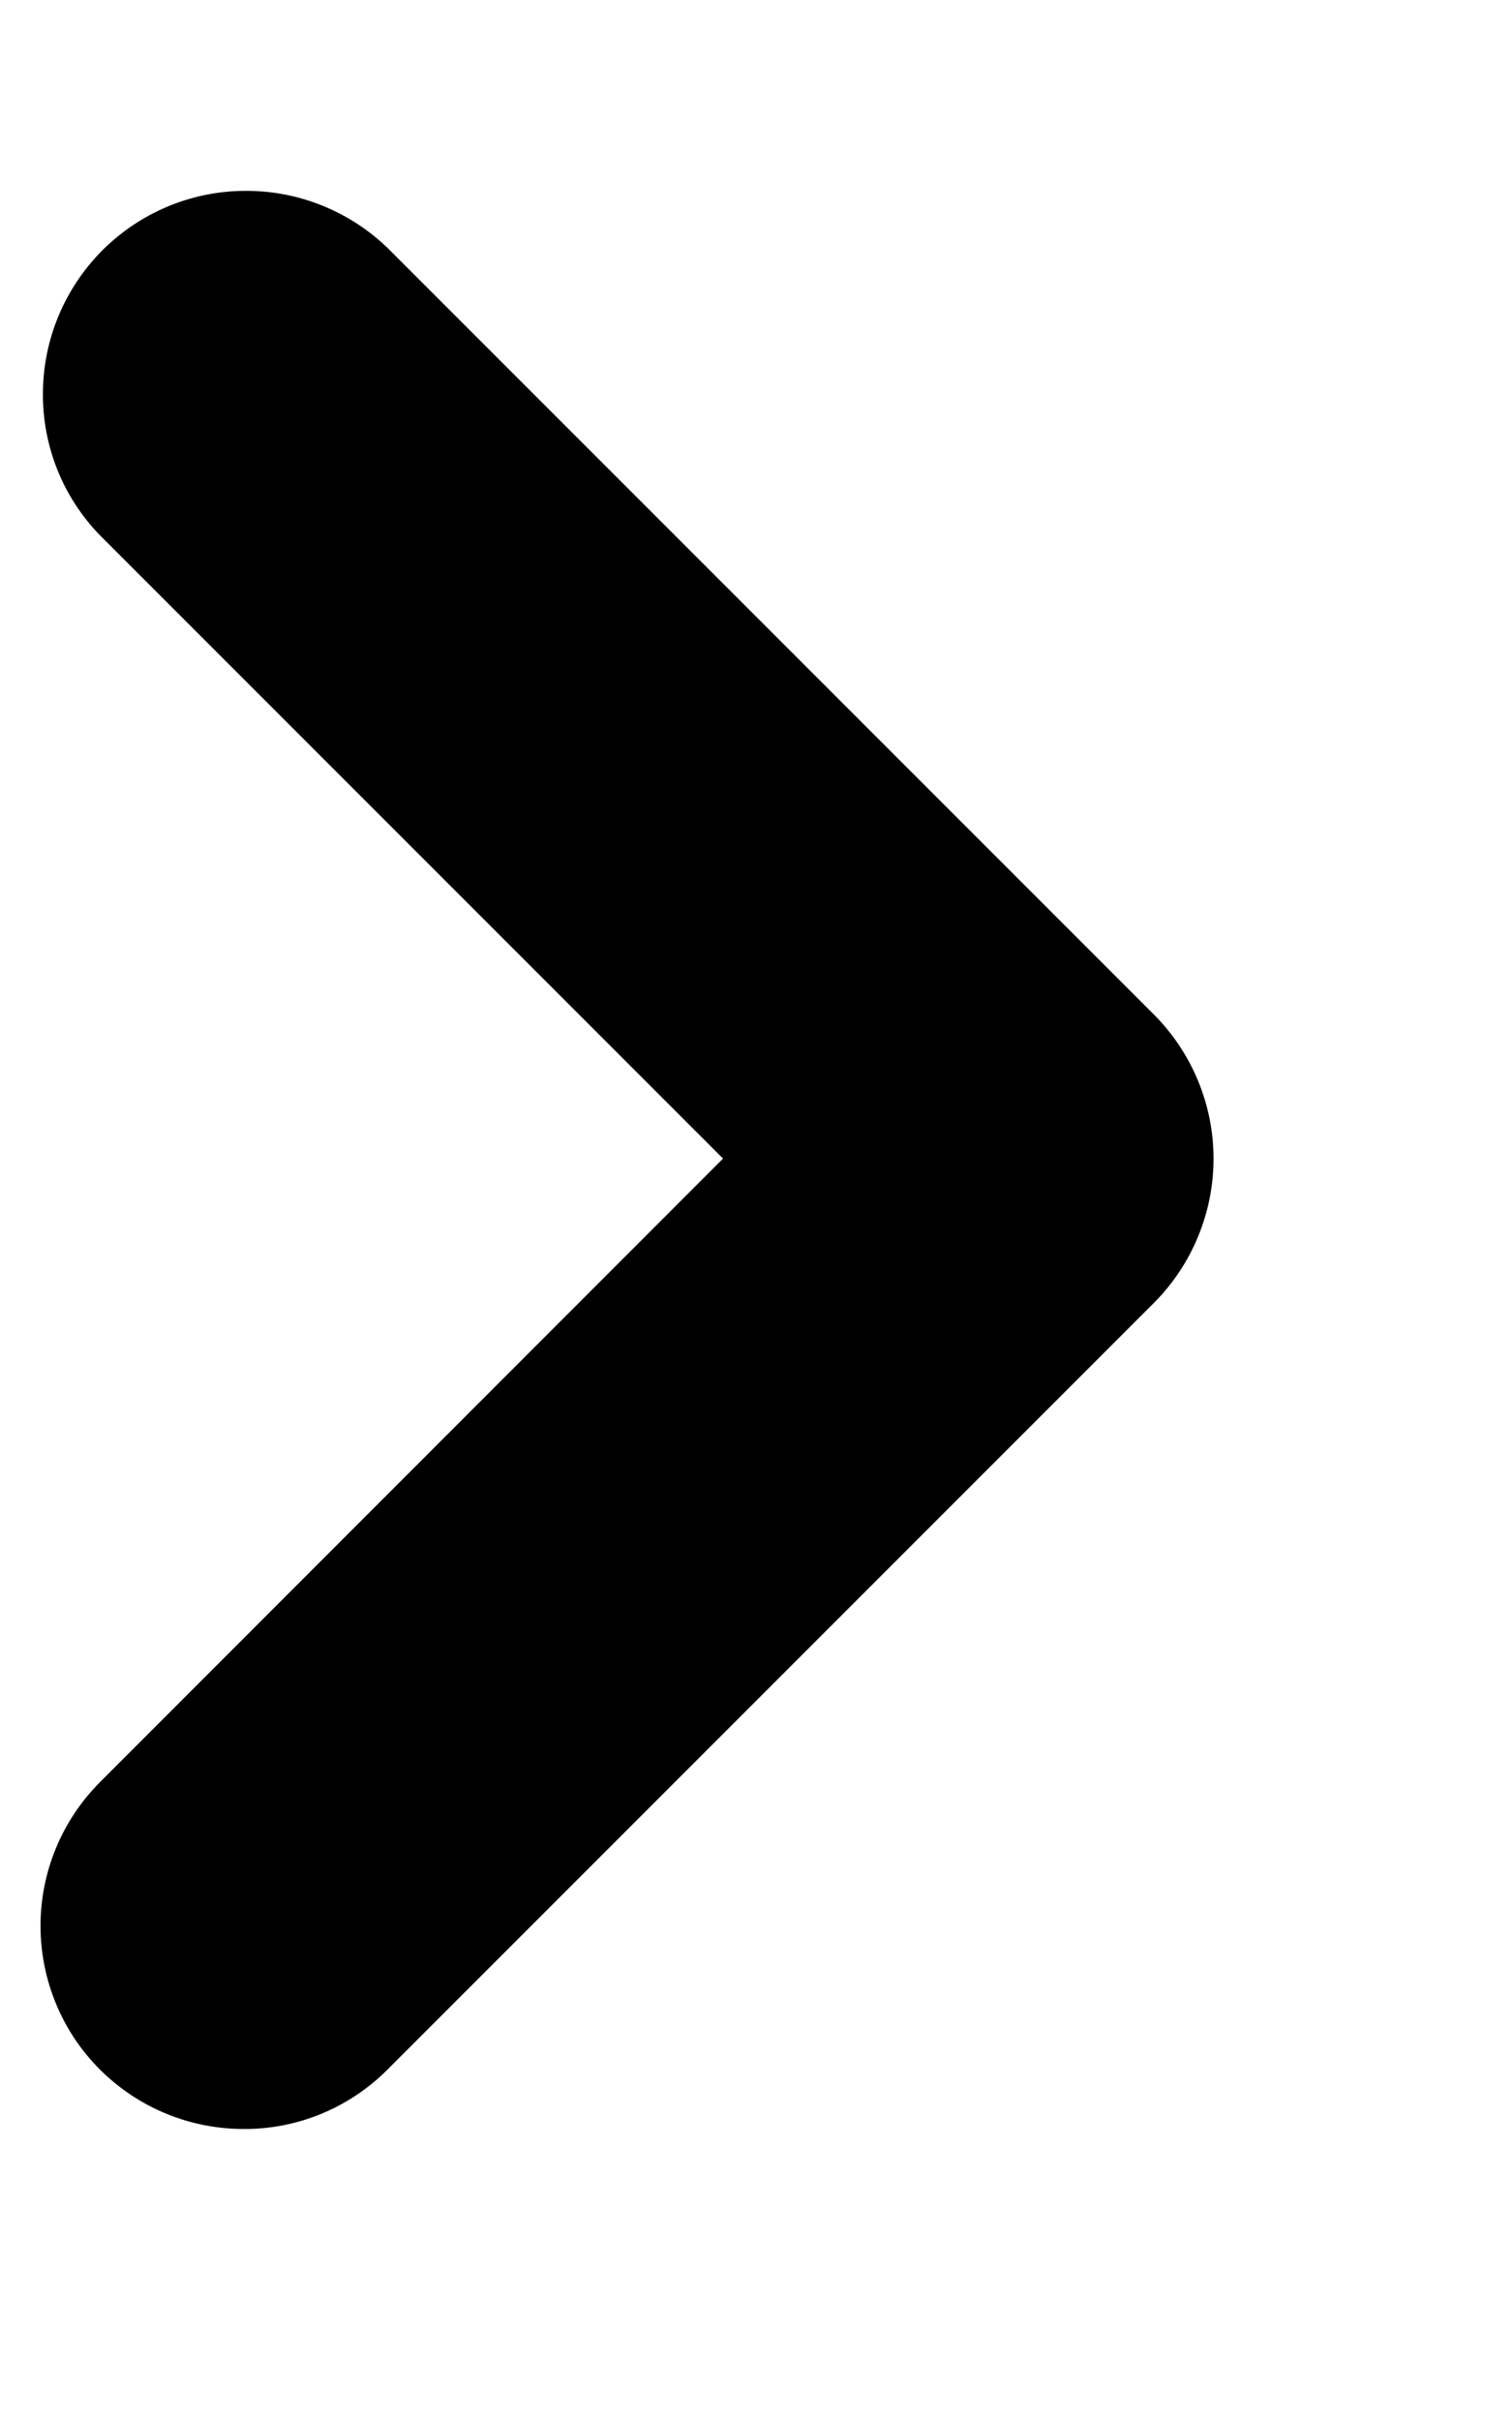 <svg width="5" height="8" viewBox="0 0 5 8" fill="none" xmlns="http://www.w3.org/2000/svg">
<path fill-rule="evenodd" clip-rule="evenodd" d="M3.817 3.355C3.942 3.481 4.013 3.652 4.013 3.83C4.013 4.009 3.942 4.18 3.817 4.306L1.281 6.842C1.155 6.968 0.984 7.039 0.806 7.038C0.628 7.038 0.457 6.968 0.33 6.841C0.204 6.715 0.134 6.544 0.134 6.366C0.134 6.188 0.205 6.017 0.331 5.891L2.391 3.83L0.331 1.77C0.208 1.644 0.14 1.474 0.142 1.298C0.143 1.121 0.214 0.953 0.338 0.828C0.463 0.703 0.632 0.632 0.808 0.631C0.984 0.629 1.154 0.697 1.281 0.819L3.817 3.355L3.817 3.355Z" fill="black"/>
</svg>
